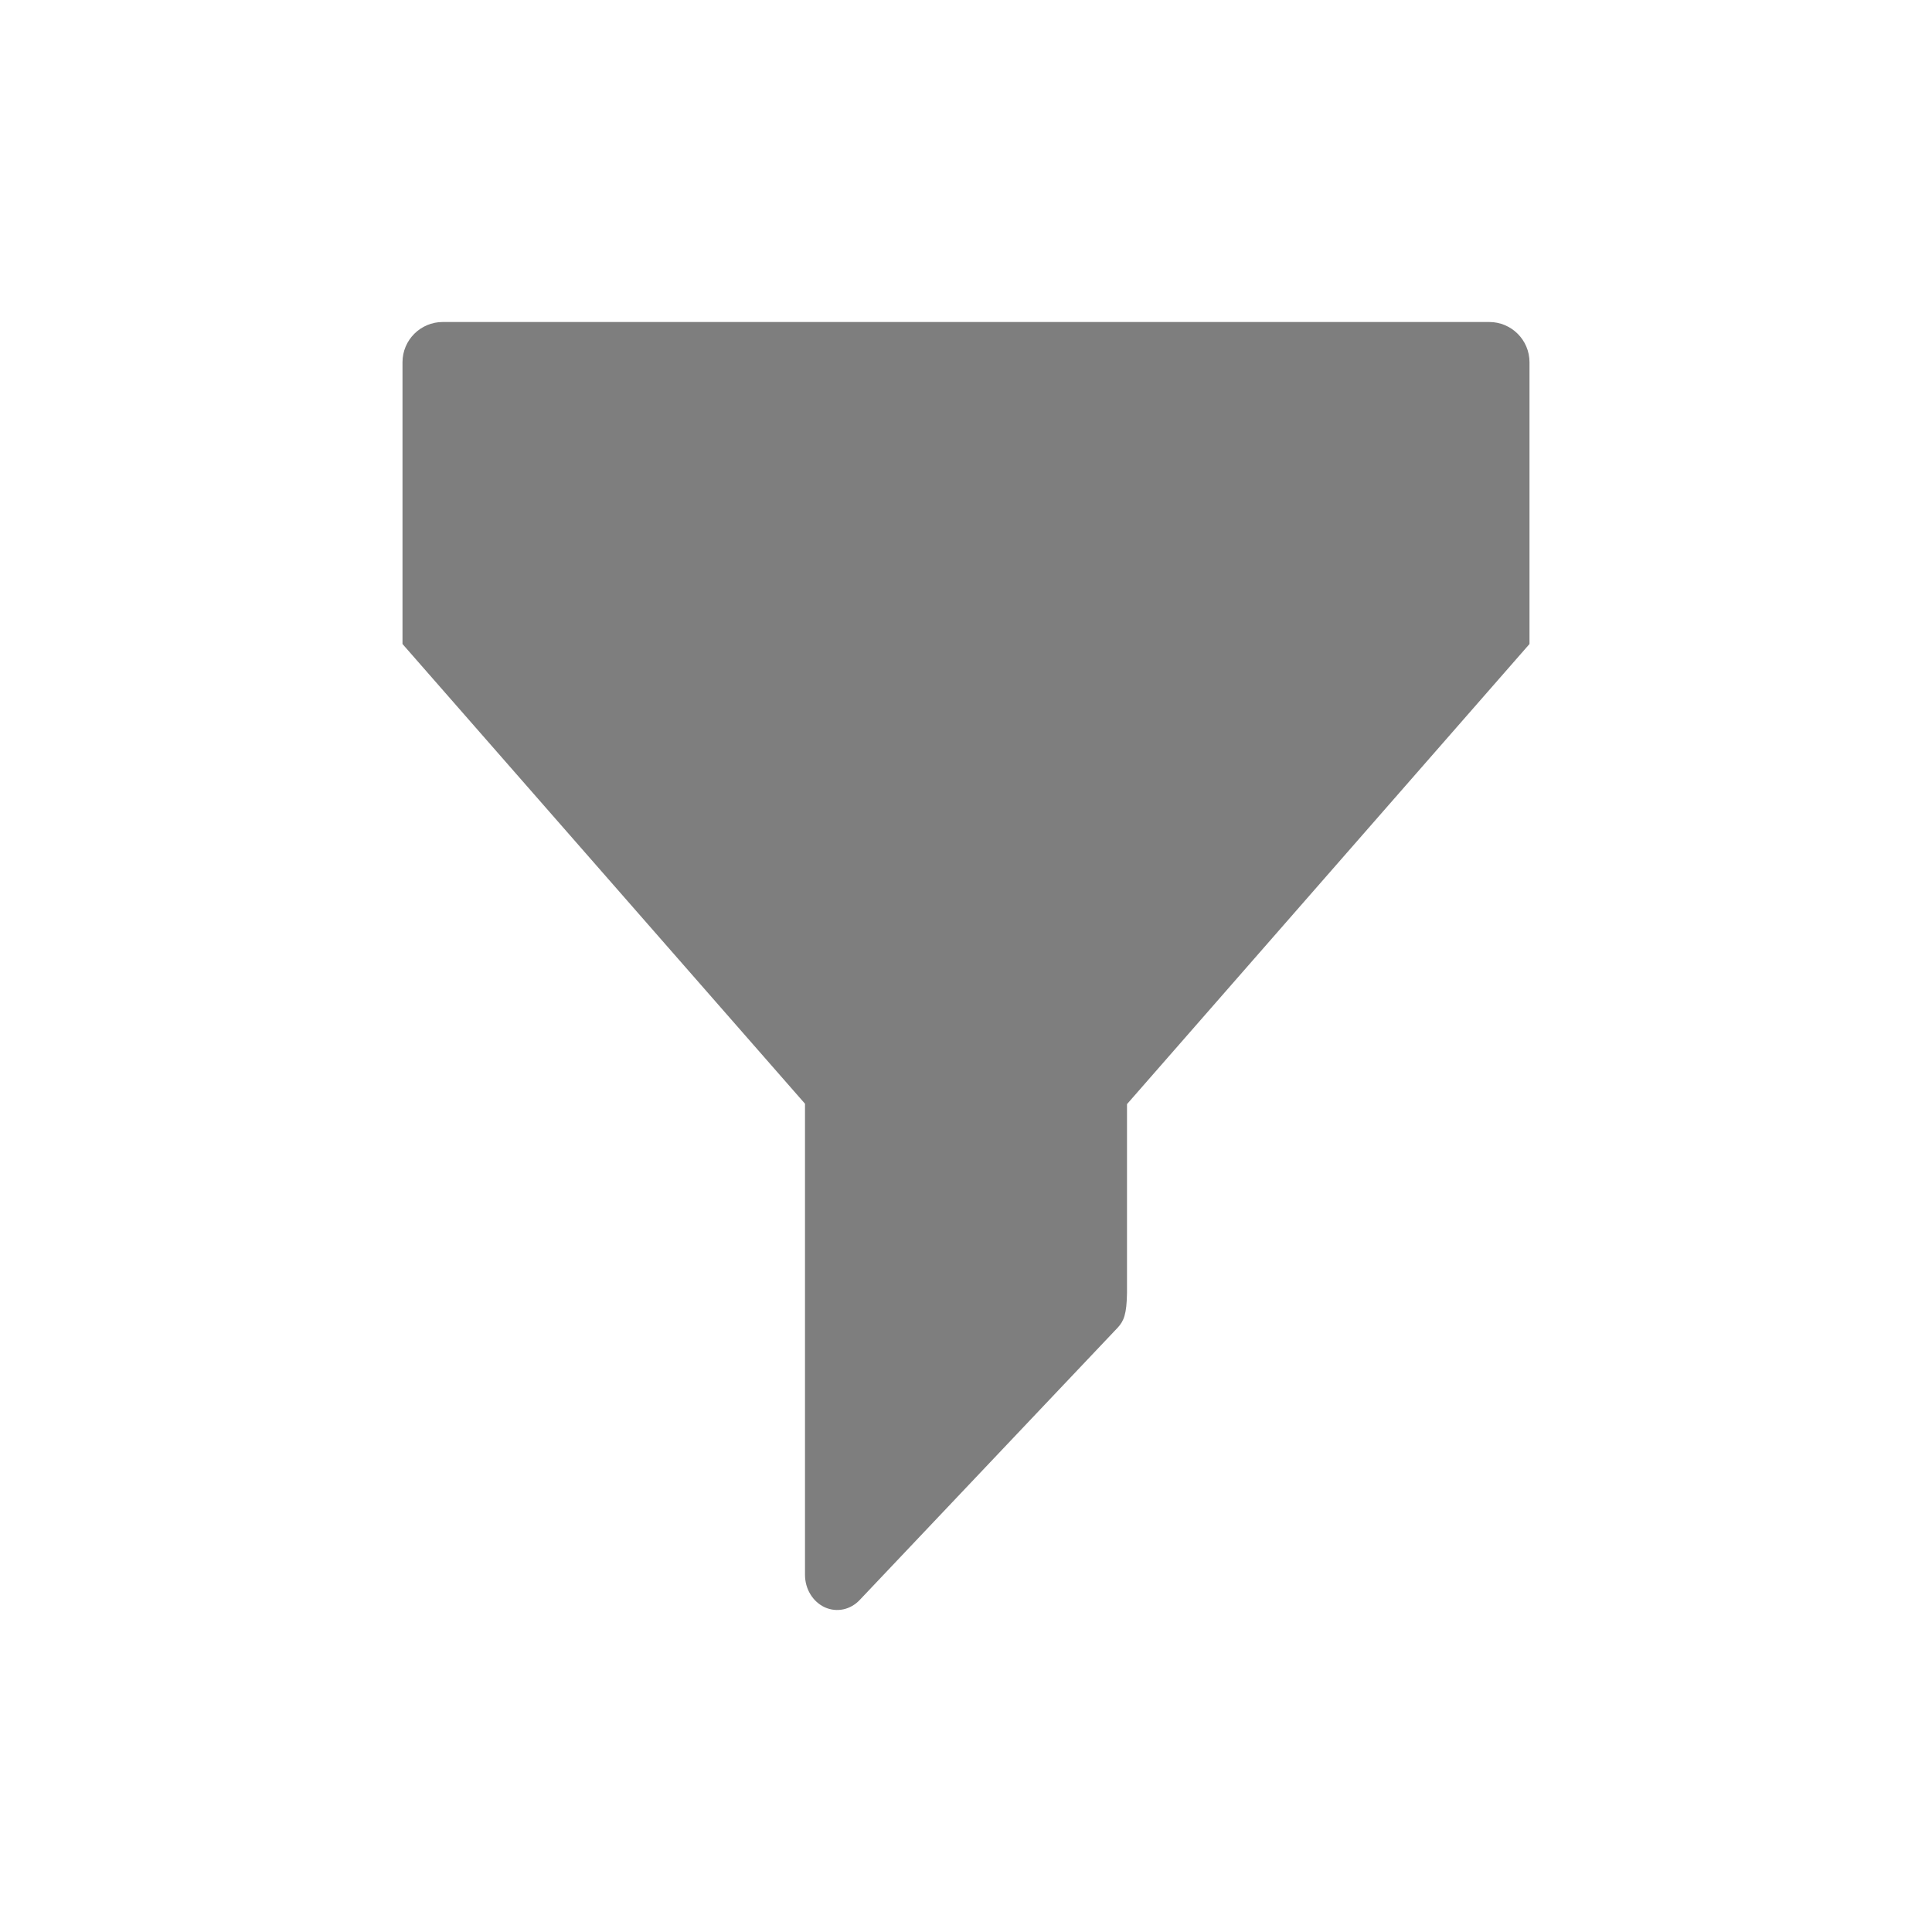 <svg width="24" height="24" viewBox="0 0 24 24" fill="none" xmlns="http://www.w3.org/2000/svg">
<g id="icon / 24-cont / actions / filter-24">
<path id="filter-24" fill-rule="evenodd" clip-rule="evenodd" d="M5.5 4C5.224 4 5 4.224 5 4.5V8L10 13.711V19.563C10 19.74 10.098 19.899 10.247 19.967C10.396 20.034 10.567 19.997 10.682 19.873L13.885 16.492C13.961 16.41 13.996 16.323 14 16.062V13.716L19 8V4.5C19 4.224 18.776 4 18.5 4H5.5Z" fill="#7E7E7E"/>
</g>
</svg>
